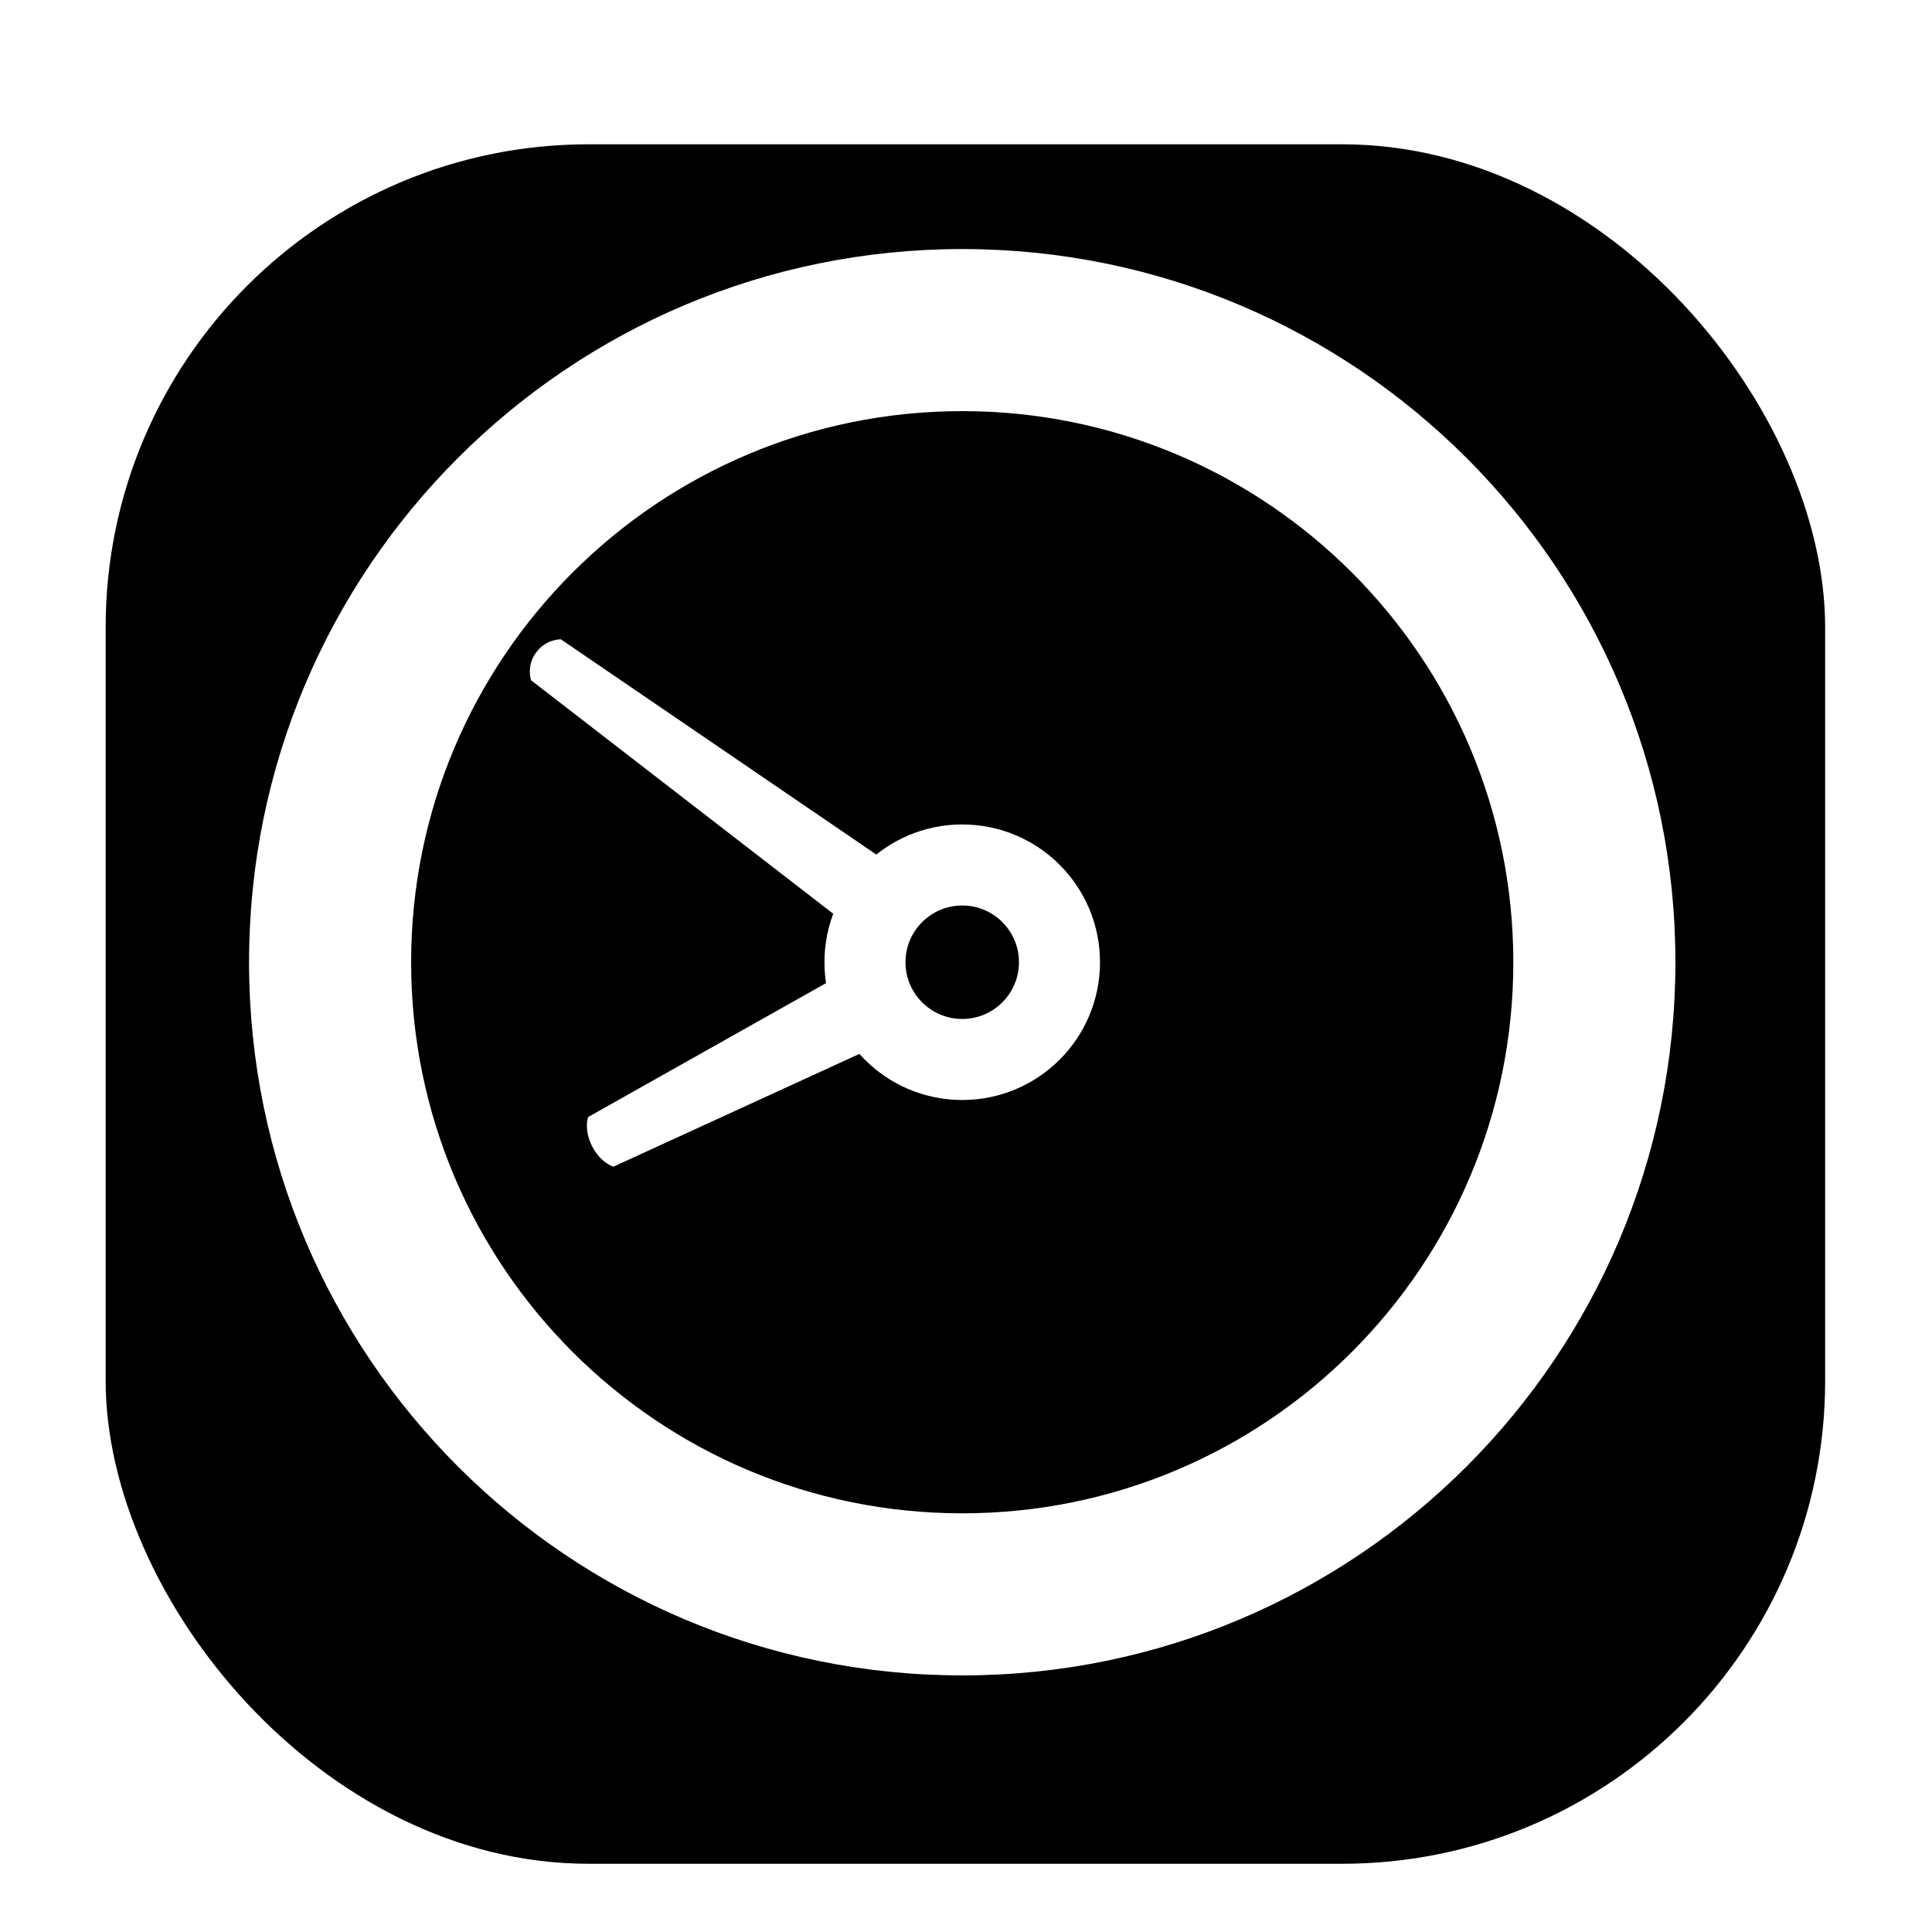 <svg width="256" height="256" viewBox="0 0 256 256" fill="none" xmlns="http://www.w3.org/2000/svg">
<g clip-path="url(#clip0_2951_1786)">
<g filter="url(#filter0_d_2951_1786)">
<rect x="14" y="14" width="227.84" height="227.84" rx="64" fill="#000000"/>
</g>
<path fill-rule="evenodd" clip-rule="evenodd" d="M113.544 127.967L77.917 148.018C77.917 148.018 77.34 149.69 78.458 151.885C79.577 154.08 81.269 154.596 81.269 154.596L118.016 137.749C116.839 136.661 115.832 135.35 115.061 133.838C114.101 131.952 113.609 129.951 113.544 127.967Z" fill="#FFFFFF"/>
<path fill-rule="evenodd" clip-rule="evenodd" d="M119.877 115.801L74.315 84.711C74.315 84.711 72.346 84.66 71.029 86.472C69.713 88.284 70.37 90.141 70.37 90.141L114.017 123.865C114.448 122.265 115.174 120.715 116.206 119.294C117.238 117.874 118.488 116.705 119.877 115.801Z" fill="#FFFFFF"/>
<path fill-rule="evenodd" clip-rule="evenodd" d="M127.5 119.983C123.349 119.983 119.983 123.348 119.983 127.5C119.983 131.652 123.349 135.017 127.5 135.017C131.652 135.017 135.017 131.652 135.017 127.5C135.017 123.348 131.652 119.983 127.5 119.983ZM109.244 127.5C109.244 117.418 117.418 109.244 127.5 109.244C137.582 109.244 145.756 117.418 145.756 127.5C145.756 137.582 137.582 145.756 127.5 145.756C117.418 145.756 109.244 137.582 109.244 127.5Z" fill="#FFFFFF"/>
<path fill-rule="evenodd" clip-rule="evenodd" d="M127.5 54.477C87.171 54.477 54.477 87.171 54.477 127.5C54.477 167.829 87.171 200.523 127.5 200.523C167.829 200.523 200.523 167.829 200.523 127.5C200.523 87.171 167.829 54.477 127.5 54.477ZM33 127.5C33 75.309 75.309 33 127.5 33C179.691 33 222 75.309 222 127.5C222 179.691 179.691 222 127.5 222C75.309 222 33 179.691 33 127.5Z" fill="#FFFFFF"/>
</g>
<defs>
<filter id="filter0_d_2951_1786" x="1.2" y="6.32" width="253.44" height="253.44" filterUnits="userSpaceOnUse" color-interpolation-filters="sRGB">
<feFlood flood-opacity="0" result="BackgroundImageFix"/>
<feColorMatrix in="SourceAlpha" type="matrix" values="0 0 0 0 0 0 0 0 0 0 0 0 0 0 0 0 0 0 127 0" result="hardAlpha"/>
<feOffset dy="5.12"/>
<feGaussianBlur stdDeviation="6.4"/>
<feColorMatrix type="matrix" values="0 0 0 0 0 0 0 0 0 0 0 0 0 0 0 0 0 0 0.25 0"/>
<feBlend mode="normal" in2="BackgroundImageFix" result="effect1_dropShadow_2951_1786"/>
<feBlend mode="normal" in="SourceGraphic" in2="effect1_dropShadow_2951_1786" result="shape"/>
</filter>
<clipPath id="clip0_2951_1786">
<rect width="256" height="256" fill="white"/>
</clipPath>
</defs>
</svg>
